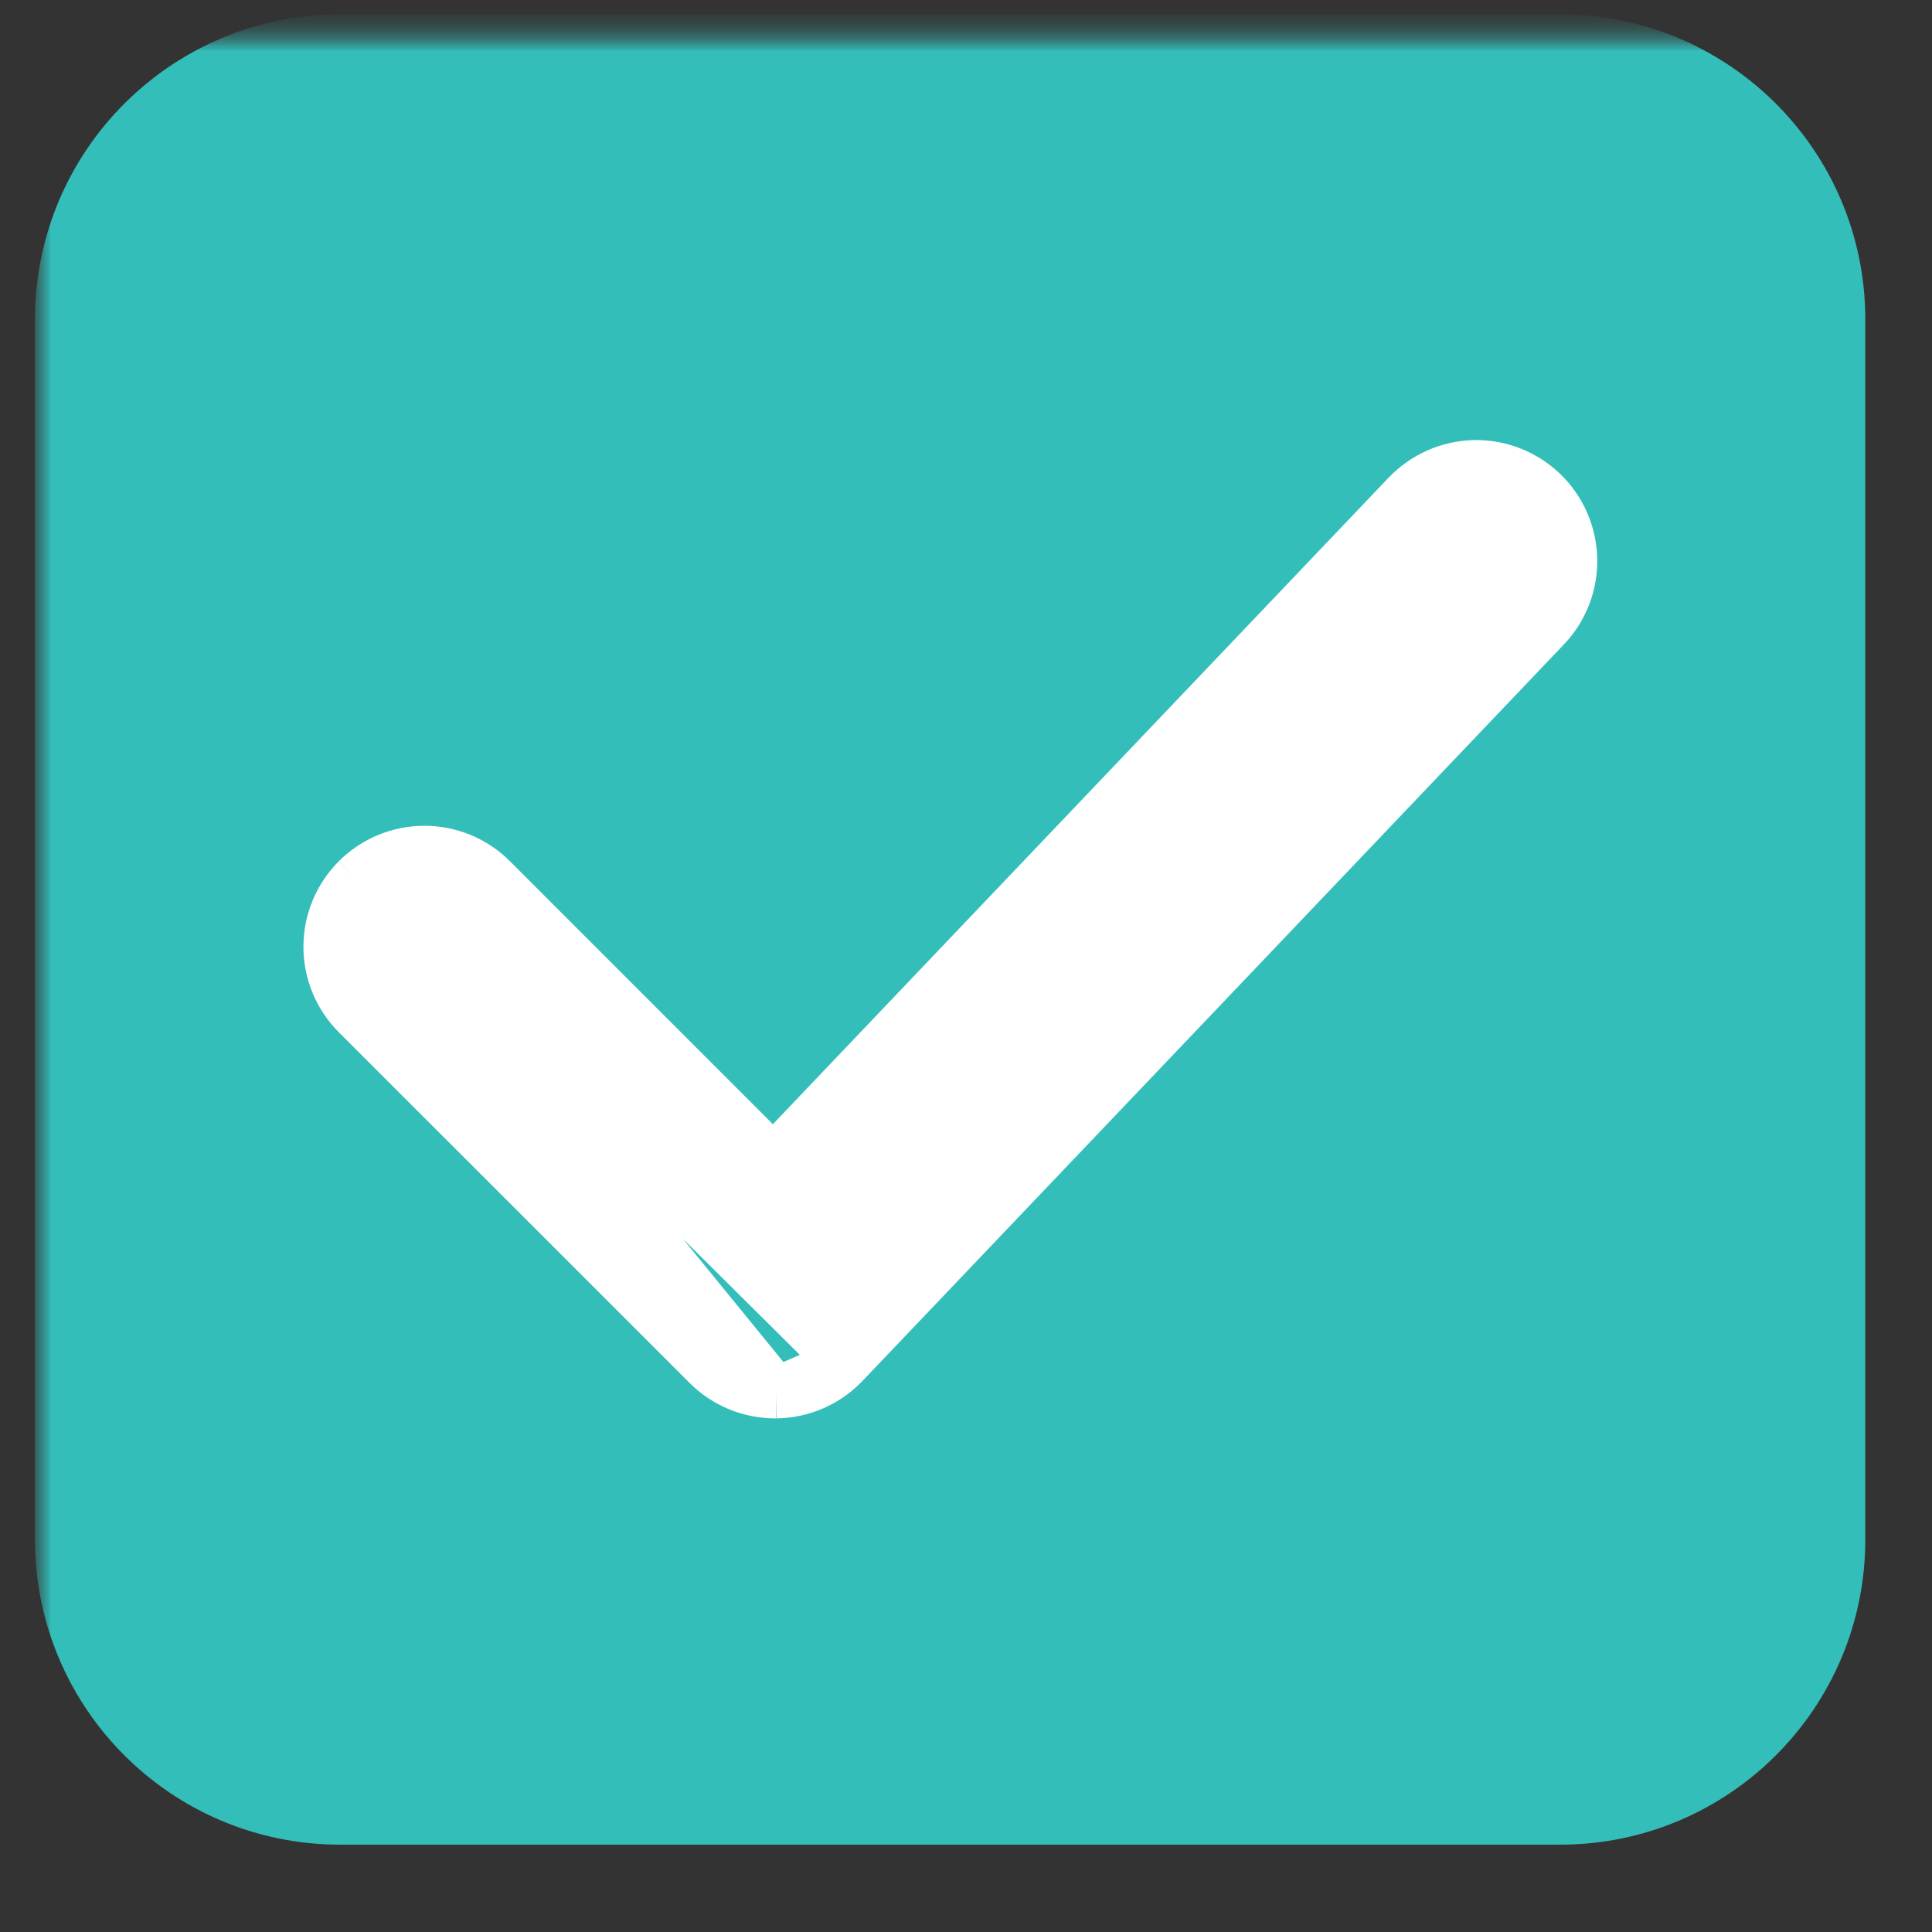 <svg width="19" height="19" viewBox="0 0 19 19" fill="none" xmlns="http://www.w3.org/2000/svg">
<rect x="0" y="0" width="19" height="19" fill="#333333" stroke="none"/>
<g clip-path="url(#clip0_3970_2)">
<mask id="mask0_3970_2" style="mask-type:luminance" maskUnits="userSpaceOnUse" x="0" y="0" width="19" height="19">
<path d="M19 0H0V19H19V0Z" fill="white"/>
</mask>
<g mask="url(#mask0_3970_2)">
<mask id="mask1_3970_2" style="mask-type:luminance" maskUnits="userSpaceOnUse" x="0" y="0" width="19" height="19">
<path d="M19 0H0V19H19V0Z" fill="white"/>
</mask>
<g mask="url(#mask1_3970_2)">
<mask id="mask2_3970_2" style="mask-type:luminance" maskUnits="userSpaceOnUse" x="0" y="0" width="19" height="19">
<path d="M19 0H0V19H19V0Z" fill="white"/>
</mask>
<g mask="url(#mask2_3970_2)">
<mask id="mask3_3970_2" style="mask-type:luminance" maskUnits="userSpaceOnUse" x="0" y="0" width="19" height="19">
<path d="M19 0H0V19H19V0Z" fill="white"/>
</mask>
<g mask="url(#mask3_3970_2)">
<mask id="mask4_3970_2" style="mask-type:luminance" maskUnits="userSpaceOnUse" x="0" y="0" width="19" height="19">
<path d="M19 0H0V19H19V0Z" fill="white"/>
</mask>
<g mask="url(#mask4_3970_2)">
<mask id="mask5_3970_2" style="mask-type:luminance" maskUnits="userSpaceOnUse" x="0" y="0" width="19" height="19">
<path d="M19 0H0V19H19V0Z" fill="white"/>
</mask>
<g mask="url(#mask5_3970_2)">
<path d="M15.344 0.641H3.344C1.963 0.641 0.844 1.76 0.844 3.141V15.141C0.844 16.521 1.963 17.641 3.344 17.641H15.344C16.724 17.641 17.844 16.521 17.844 15.141V3.141C17.844 1.76 16.724 0.641 15.344 0.641Z" fill="#34BEBA" stroke="#34BEBA"/>
<path d="M3.509 8.646C3.686 8.47 3.925 8.371 4.174 8.371C4.423 8.371 4.662 8.47 4.838 8.646L7.605 11.414L13.837 4.87C14.009 4.69 14.245 4.585 14.494 4.578C14.743 4.572 14.985 4.665 15.166 4.837C15.346 5.008 15.451 5.245 15.458 5.494C15.464 5.743 15.371 5.985 15.199 6.165L11.751 9.786L8.303 13.406L3.509 8.646ZM3.509 8.646C3.333 8.823 3.234 9.062 3.234 9.311C3.234 9.56 3.333 9.799 3.509 9.975L6.958 13.423C6.958 13.423 6.958 13.423 6.958 13.423C7.134 13.6 7.373 13.698 7.622 13.699H7.63M7.633 13.699C7.759 13.697 7.883 13.671 7.998 13.62C8.113 13.57 8.217 13.497 8.303 13.406L7.633 13.699Z" fill="white"/>
<path d="M3.509 8.646C3.686 8.47 3.925 8.371 4.174 8.371C4.423 8.371 4.662 8.47 4.838 8.646L7.605 11.414L13.837 4.87C14.009 4.69 14.245 4.585 14.494 4.578C14.743 4.572 14.985 4.665 15.166 4.837C15.346 5.008 15.451 5.245 15.458 5.494C15.464 5.743 15.371 5.985 15.199 6.165L11.751 9.786L8.303 13.406M3.509 8.646L8.303 13.406M3.509 8.646C3.333 8.823 3.234 9.062 3.234 9.311C3.234 9.56 3.333 9.799 3.509 9.975L6.958 13.423M3.509 8.646L7.63 13.699M8.303 13.406C8.217 13.497 8.113 13.57 7.998 13.62C7.883 13.671 7.759 13.697 7.633 13.699M8.303 13.406L7.633 13.699M6.958 13.423C6.958 13.423 6.958 13.423 6.958 13.423ZM6.958 13.423C7.134 13.6 7.373 13.698 7.622 13.699H7.63M7.63 13.699H7.633" stroke="white" stroke-width="0.5" stroke-linejoin="round"/>
</g>
</g>
</g>
</g>
</g>
</g>
</g>
<defs>
<clipPath id="clip0_3970_2">
<rect width="19" height="19" fill="white"/>
</clipPath>
</defs>
</svg>
